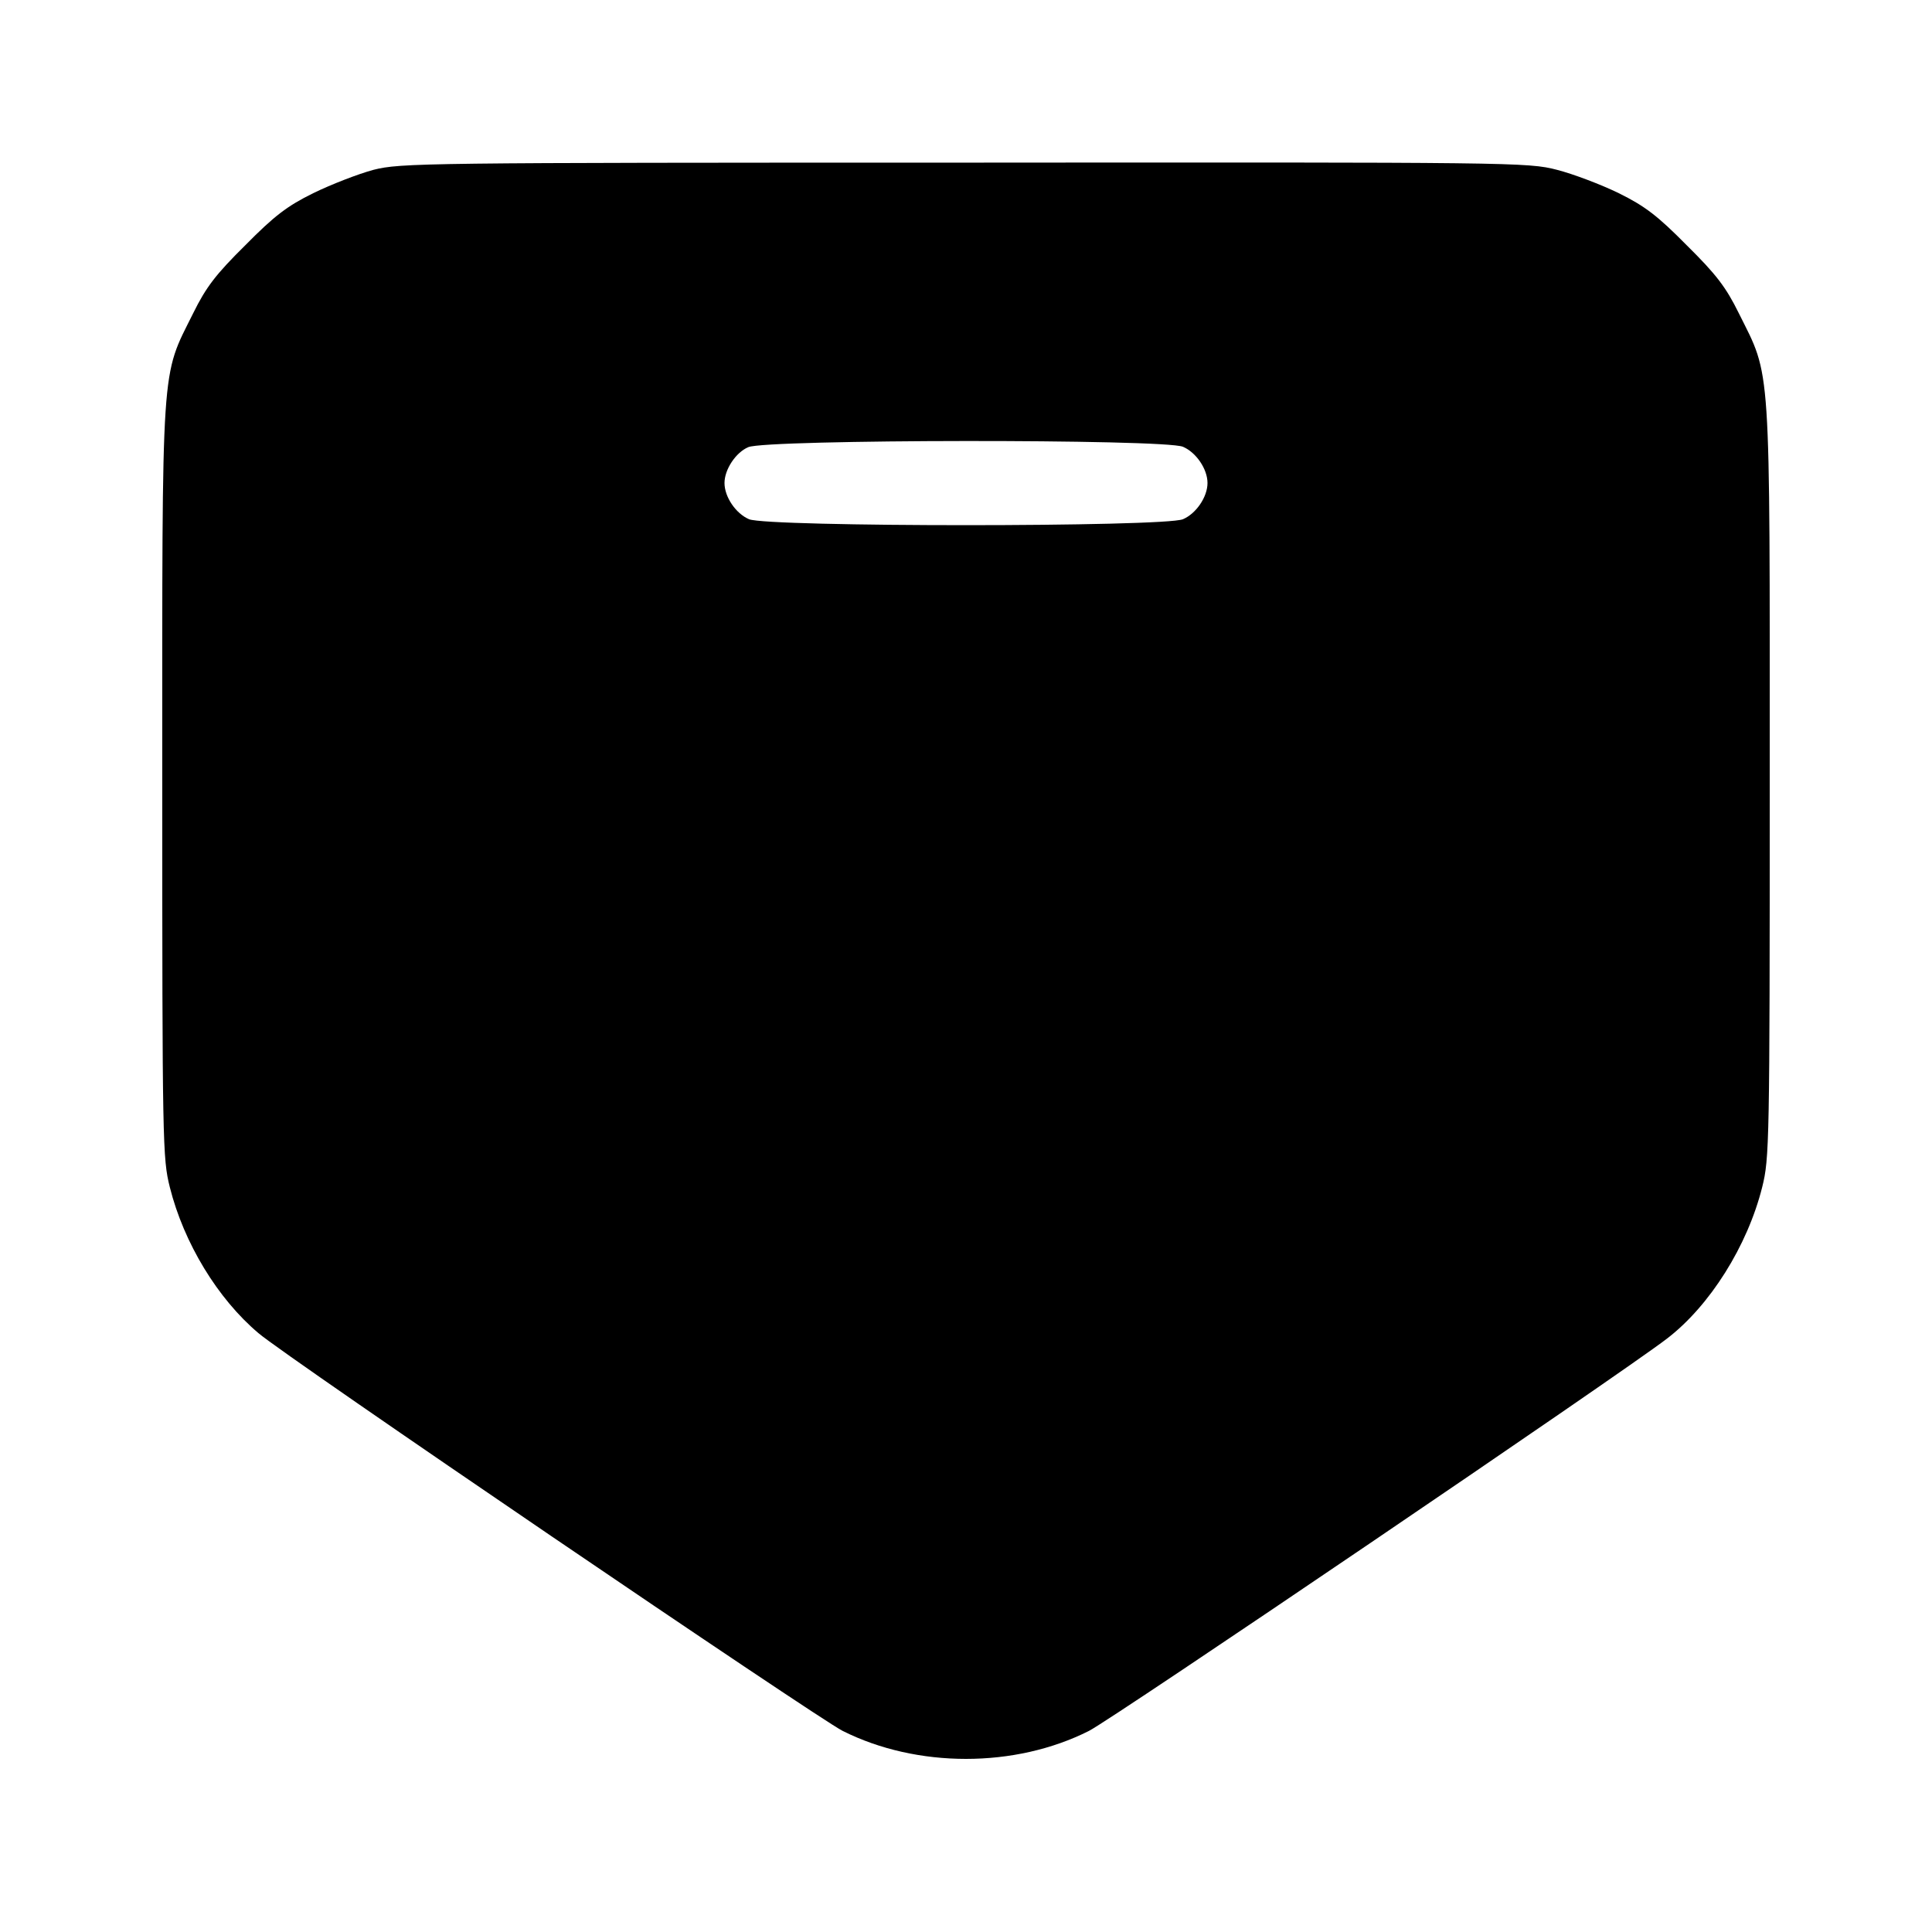 <?xml version="1.0" standalone="no"?>
<!DOCTYPE svg PUBLIC "-//W3C//DTD SVG 20010904//EN"
 "http://www.w3.org/TR/2001/REC-SVG-20010904/DTD/svg10.dtd">
<svg version="1.0" xmlns="http://www.w3.org/2000/svg"
 width="512pt" height="512pt" viewBox="0 0 512 512"
 preserveAspectRatio="xMidYMid meet">

<g transform="translate(0,512) scale(0.1,-0.1)"
fill="#000000" stroke="none">
<path d="M990 4670 c-41 -11 -113 -39 -160 -62 -69 -34 -103 -60 -180 -138
-78 -77 -104 -111 -138 -180 -86 -173 -82 -111 -82 -1240 0 -963 1 -1000 20
-1076 37 -148 127 -296 235 -387 73 -63 1479 -1019 1548 -1054 197 -99 457
-99 653 0 63 32 1407 944 1531 1039 114 87 214 246 253 402 19 76 20 113 20
1076 0 1129 4 1067 -82 1240 -34 69 -60 103 -138 180 -77 78 -111 104 -180
138 -47 23 -121 51 -164 62 -77 20 -115 20 -1570 19 -1439 0 -1494 -1 -1566
-19z m2145 -734 c35 -15 65 -59 65 -96 0 -37 -30 -81 -65 -96 -51 -21 -1099
-21 -1150 0 -35 15 -65 59 -65 96 0 36 30 81 63 95 48 21 1102 22 1152 1z"/>
</g>
</svg>

